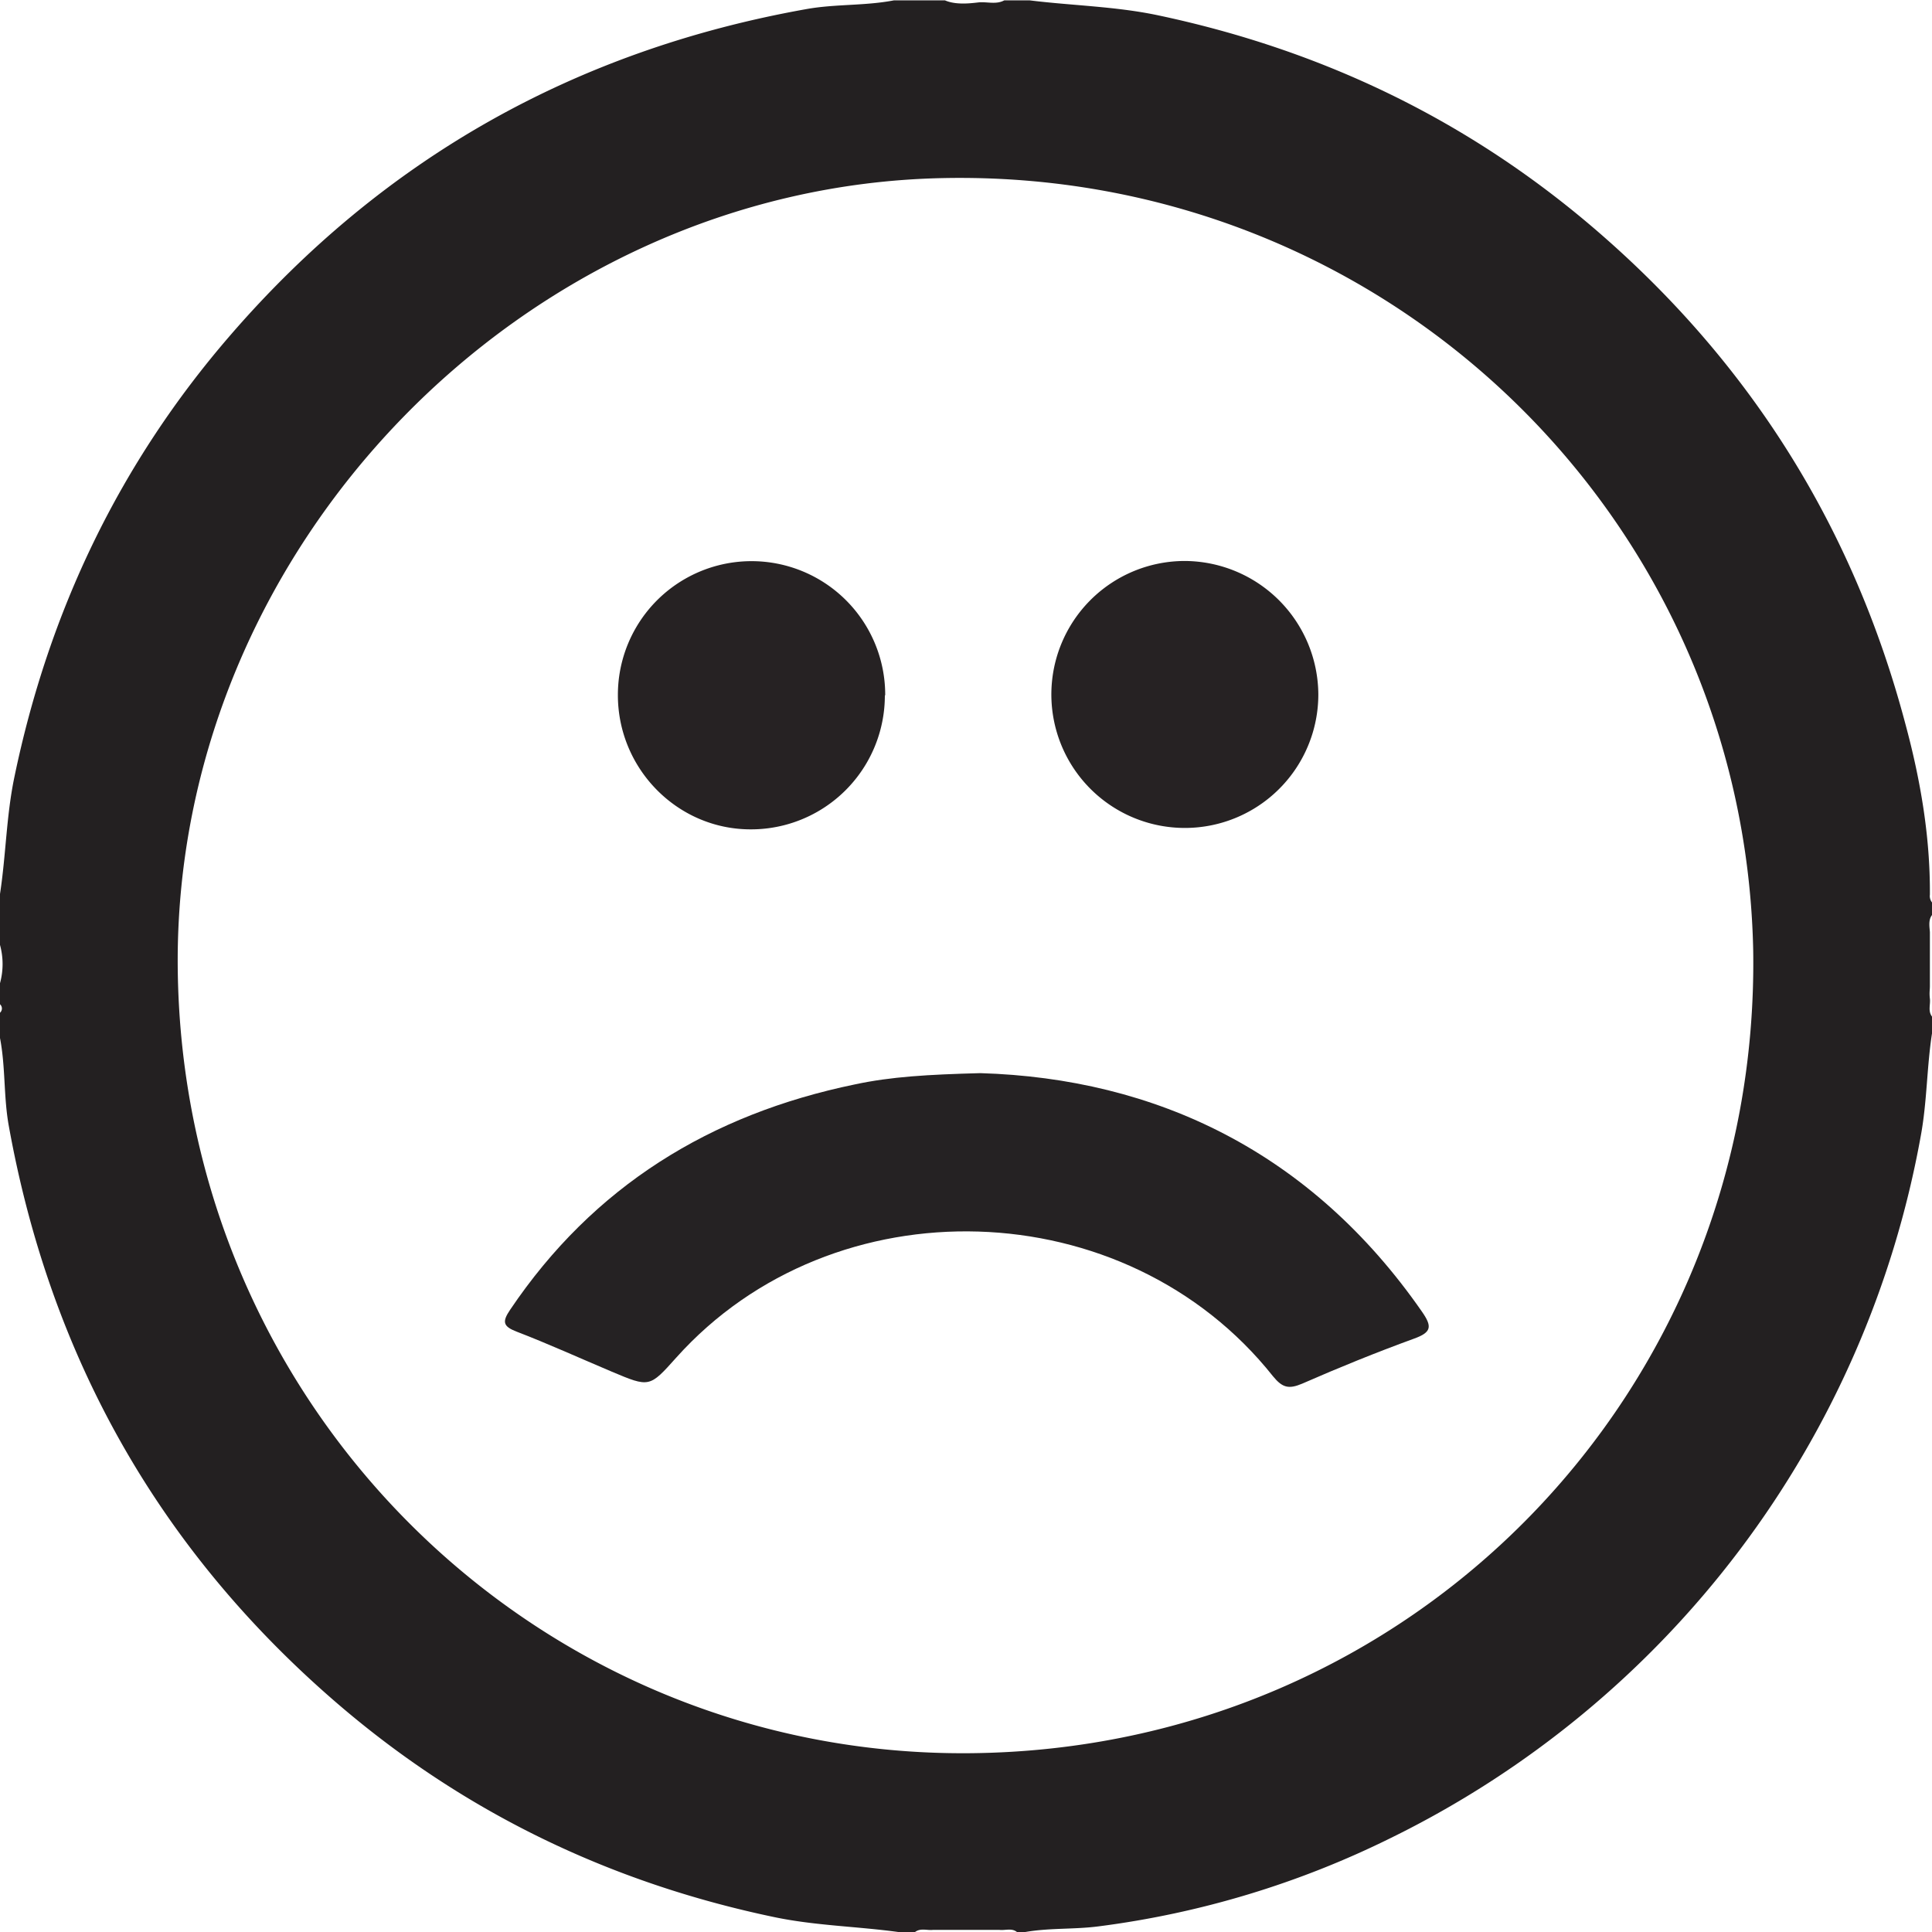 <svg id="Layer_1" data-name="Layer 1" xmlns="http://www.w3.org/2000/svg" viewBox="0 0 550 550">
  <defs>
    <style>
      .cls-1 {
        fill: #232021;
      }

      .cls-2 {
        fill: #252223;
      }

      .cls-3 {
        fill: #262223;
      }
    </style>
  </defs>
  <title>sad</title>
  <g>
    <path class="cls-1" d="M575,281.9a2.9,2.9,0,0,1-.6-2.2c.1-16.6-2.7-32.8-7-48.7q-22.2-83.7-87.8-140.3c-36.4-31.4-78.2-51.5-125.2-61.4-12-2.5-24.2-2.7-36.3-4.2h-7.2c-2.4,1.3-5,.3-7.5.6s-6.4.7-9.4-.6H279.5c-8.3,1.6-16.7,1-25,2.5C189,39.3,134.2,70,90.6,120.4,59,156.9,38.9,199,29.1,246.2c-2.3,11-2.4,22.2-4.1,33.3V294a20.6,20.6,0,0,1,0,10.9v6a1.6,1.6,0,0,1,0,2.4v7.2c1.6,8.3,1,16.7,2.5,25C39.3,411,70,465.8,120.4,509.4c36.3,31.4,78.2,51.6,125.2,61.4,11.6,2.4,23.4,2.6,35.1,4.2h4.8c1.6-1.2,3.4-.4,5.1-.6h18.9c1.7.2,3.5-.6,5,.6h2.4c6.9-1.2,13.9-.7,20.8-1.6A262.7,262.7,0,0,0,421,548.2,277.4,277.4,0,0,0,571.8,348.4c1.8-9.7,1.7-19.5,3.2-29.2v-4.8c-1.2-1.6-.4-3.4-.6-5.1s0-2.4,0-3.6,0-2.4,0-3.6,0-3,0-4.5,0-2.4,0-3.6,0-2.4,0-3.5-.6-3.5.6-5ZM301.1,524.1C178.3,525.2,77,426.3,75.6,300.8,74.3,181,174.2,78.1,293.4,75.7c126-2.6,228.2,96.4,230.7,219.9C526,421.2,427.3,523,301.1,524.1Z" transform="translate(-25 -25)"/>
    <path class="cls-2" d="M304.1,330.5c49.9,1.5,94.1,22.4,125.7,67.9,3,4.3,2.7,5.9-2.3,7.7-10.7,3.9-21.3,8.2-31.8,12.8-3.8,1.6-5.6,1.2-8.3-2.1-41.9-52.8-125.1-55.3-169.9-5.3-7.6,8.5-7.6,8.5-18.3,4-9-3.8-18-7.9-27.1-11.4-3.9-1.5-4.2-2.8-1.9-6.2,23.7-35.2,57-55.7,98.2-64.2C278.7,331.5,289.1,330.9,304.1,330.5Z" transform="translate(-25 -25)"/>
    <path class="cls-3" d="M276.9,223a38.1,38.1,0,0,1-38.4,38.1c-20.8-.1-37.7-17.4-37.6-38.4a38,38,0,1,1,76.1.2Z" transform="translate(-25 -25)"/>
    <path class="cls-3" d="M400.3,222.7a38,38,0,1,1-37.9-38A38.2,38.2,0,0,1,400.3,222.7Z" transform="translate(-25 -25)"/>
  </g>
</svg>
